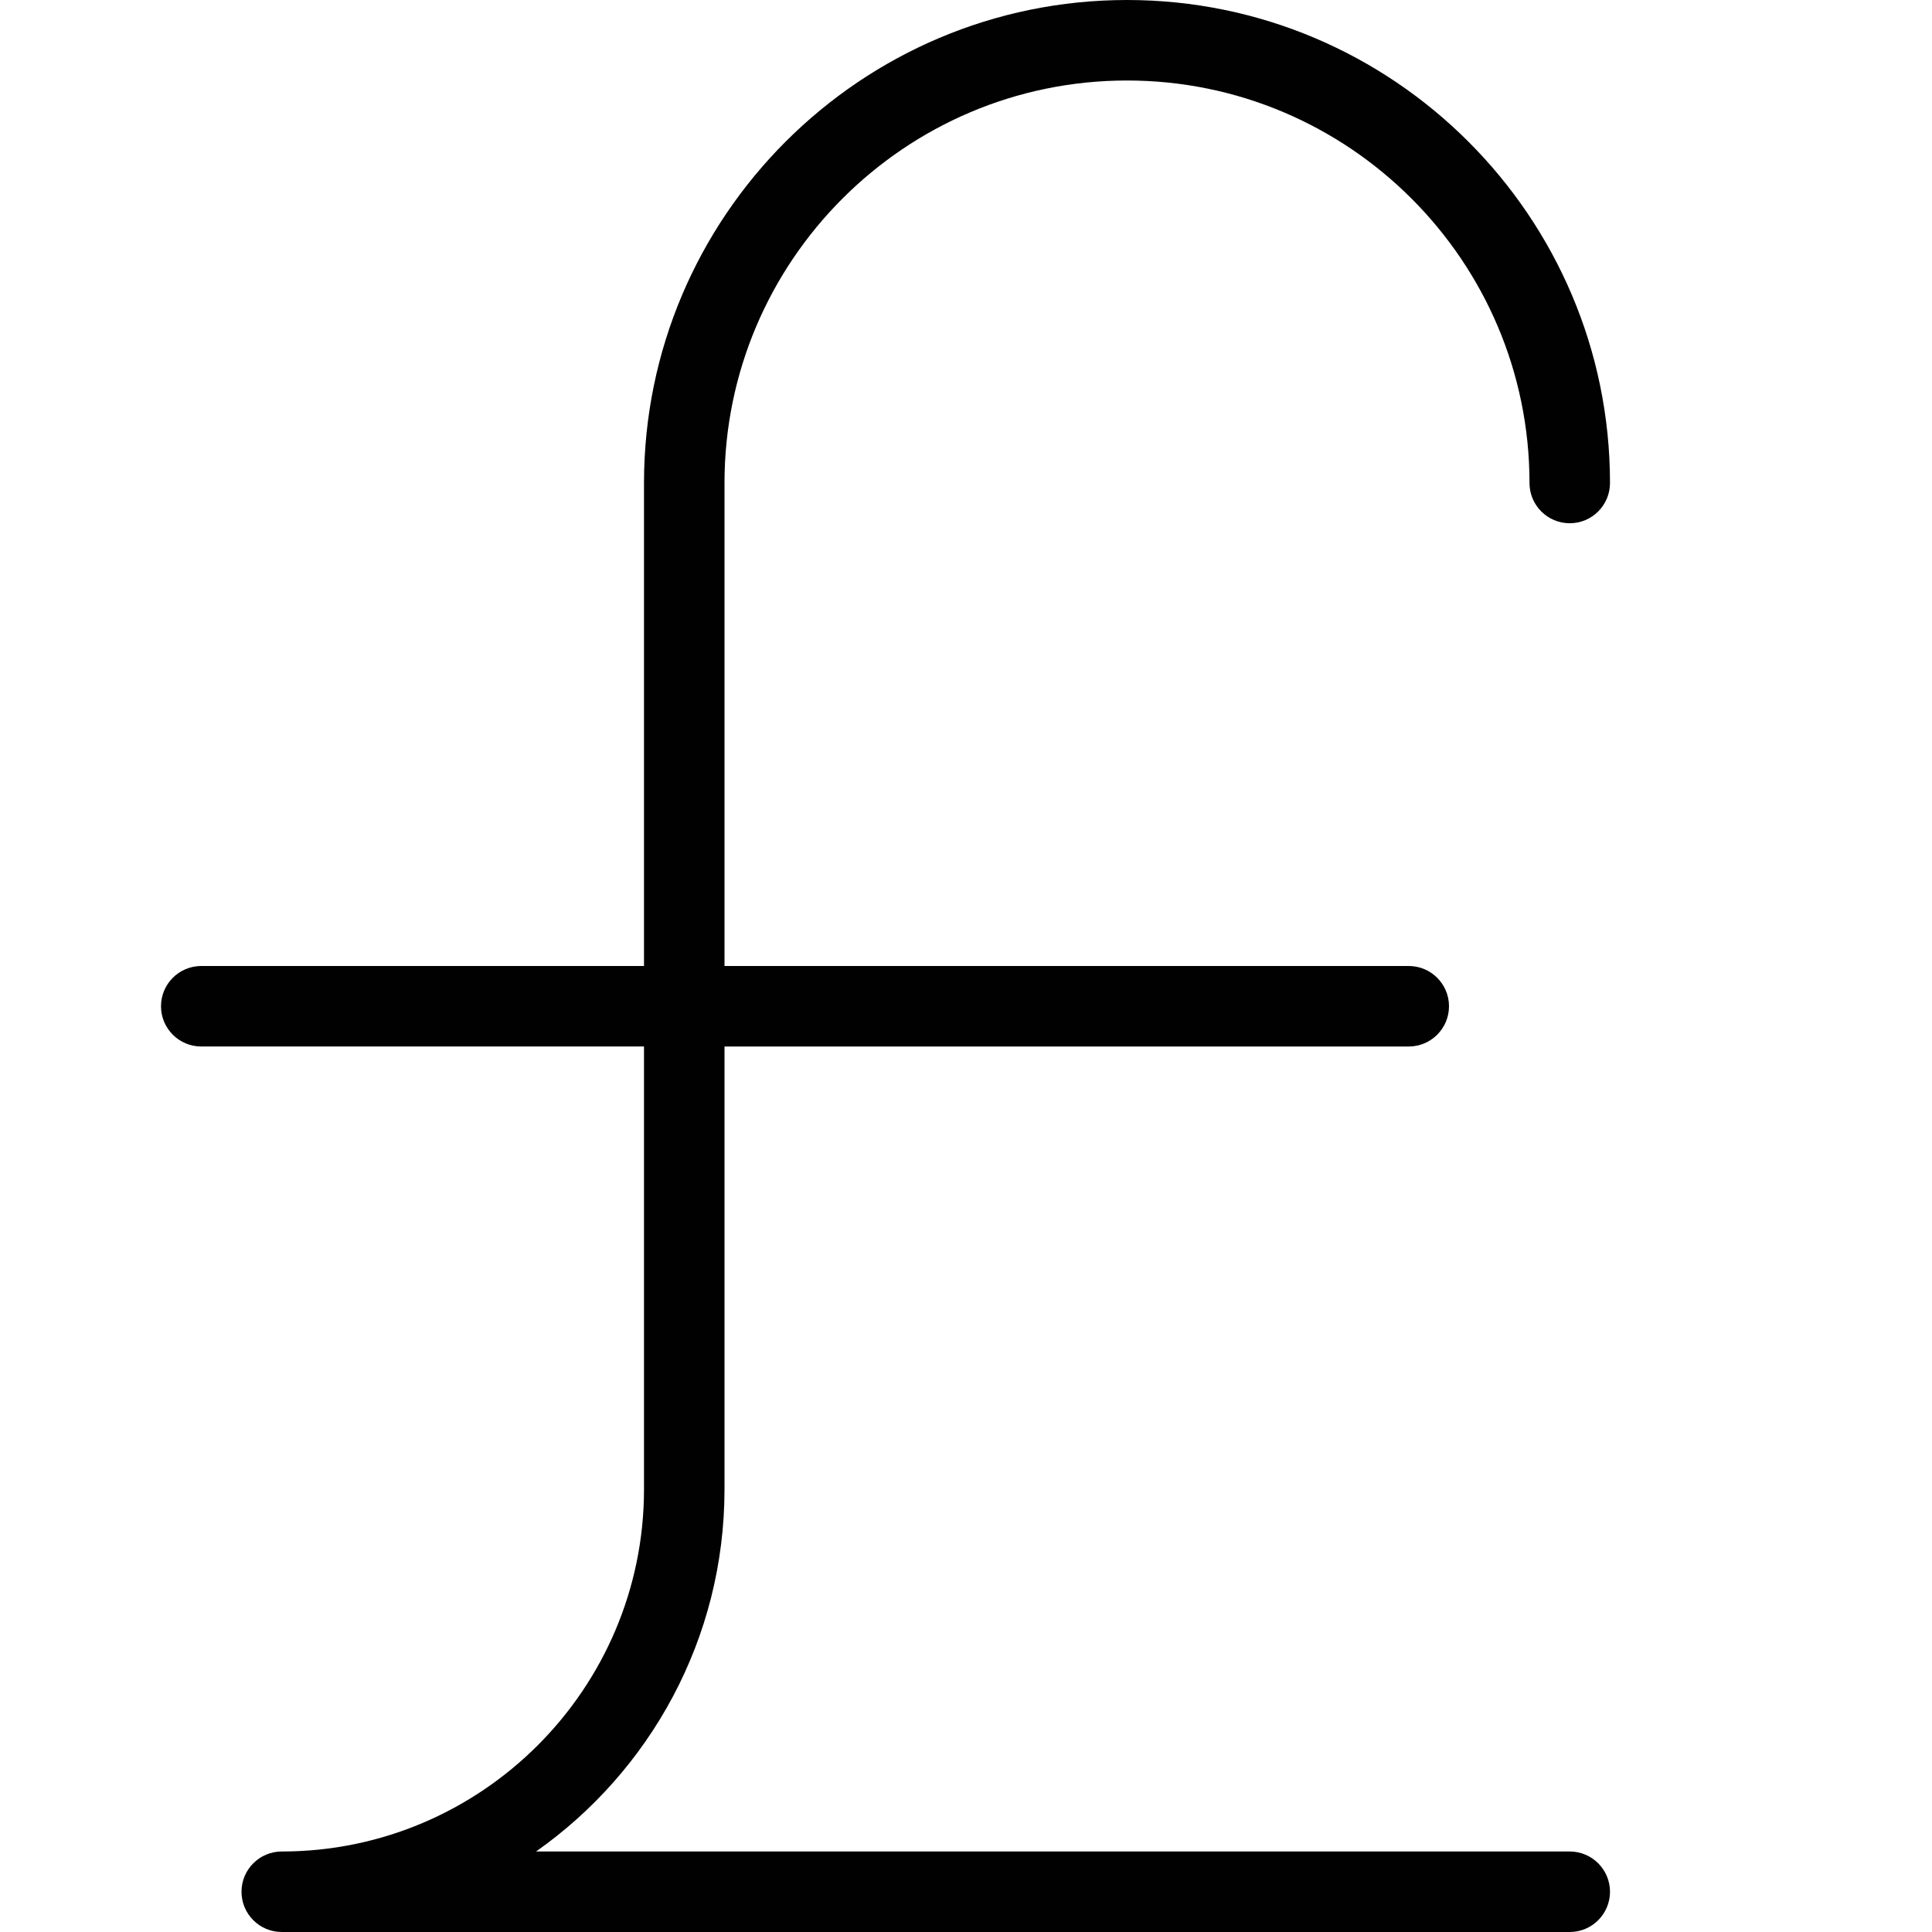 <?xml version="1.0" encoding="utf-8"?>
<!-- Generator: Adobe Illustrator 17.0.0, SVG Export Plug-In . SVG Version: 6.00 Build 0)  -->
<!DOCTYPE svg PUBLIC "-//W3C//DTD SVG 1.1//EN" "http://www.w3.org/Graphics/SVG/1.1/DTD/svg11.dtd">
<svg version="1.1" id="Layer_1" xmlns="http://www.w3.org/2000/svg" xmlns:xlink="http://www.w3.org/1999/xlink" x="0px" y="0px"
	 width="48px" height="48px" viewBox="0 0 48 48" enable-background="new 0 0 48 48" xml:space="preserve">
<path fill="#010101" d="M39,46H13.318C16.148,44.008,18,40.716,18,37V26h17c0.552,0,1-0.448,1-1s-0.448-1-1-1H18V12
	c0-5.514,4.486-10,10-10s10,4.486,10,10c0,0.552,0.448,1,1,1s1-0.448,1-1c0-6.617-5.383-12-12-12S16,5.383,16,12v12H5
	c-0.552,0-1,0.448-1,1s0.448,1,1,1h11v11c0,4.962-4.038,9-9,9c-0.552,0-1,0.448-1,1s0.448,1,1,1h32c0.552,0,1-0.448,1-1
	S39.552,46,39,46z"/>
</svg>
